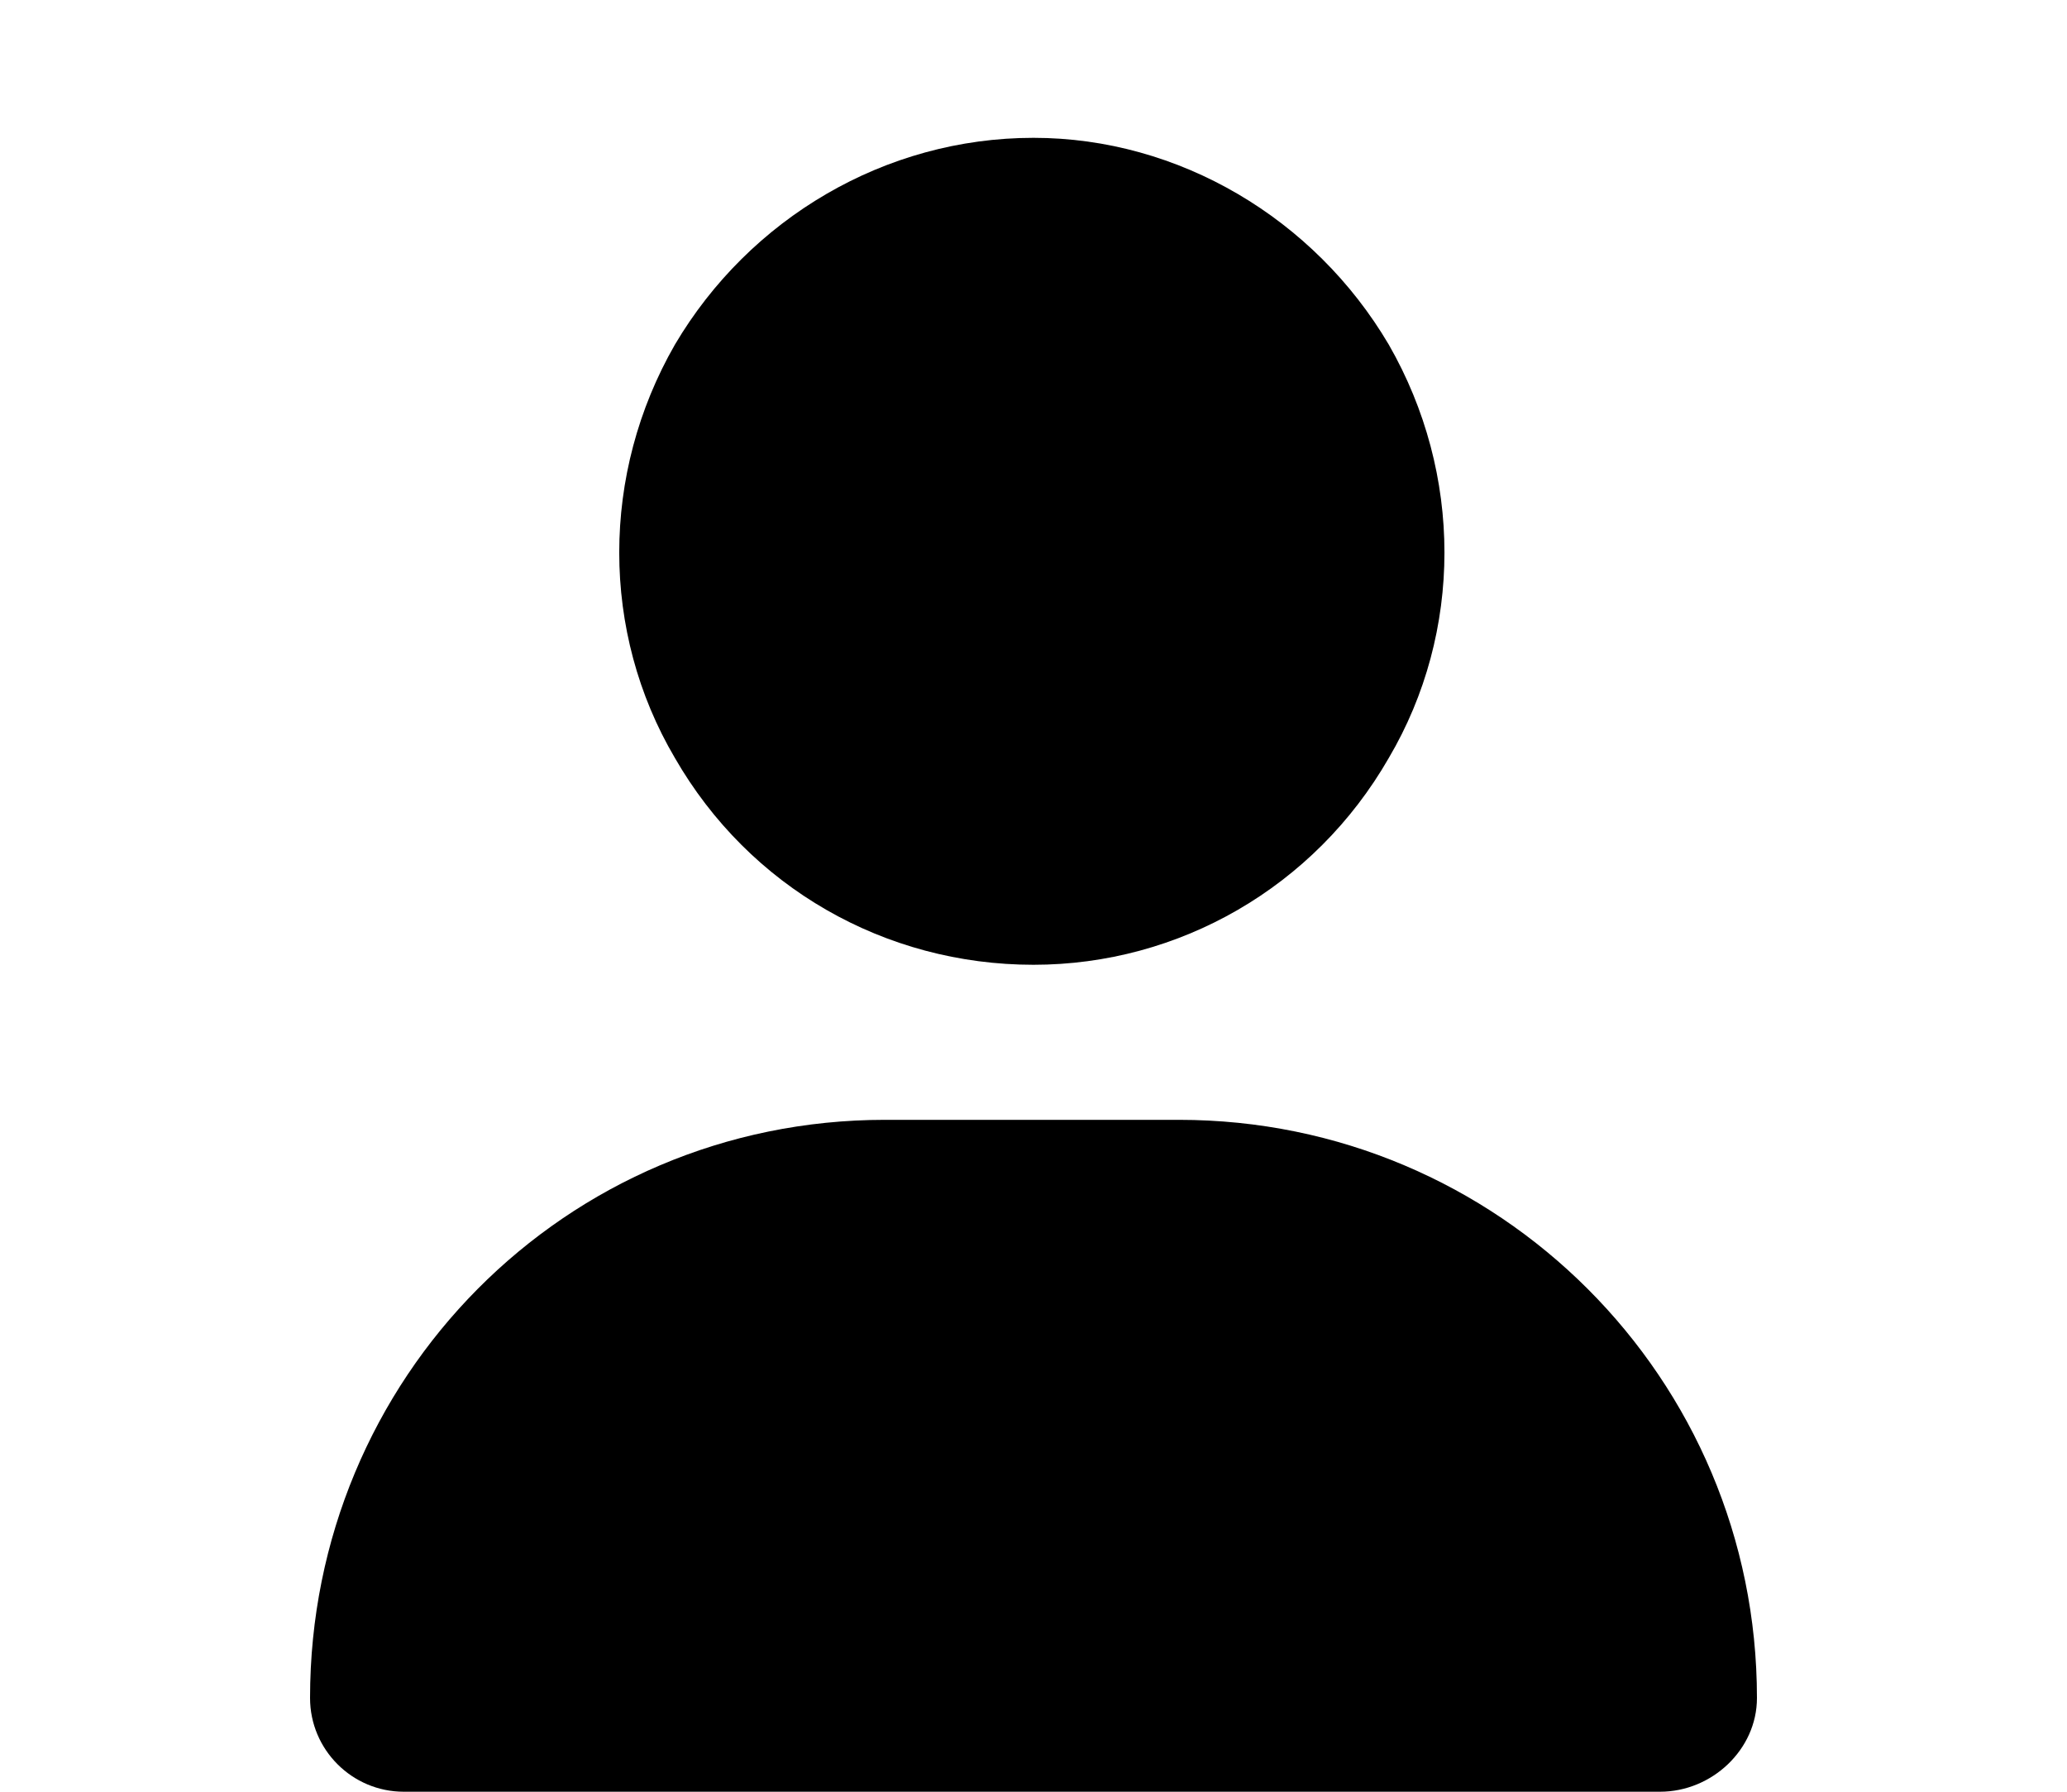 <svg width="15" height="13" viewBox="0 0 15 13" fill="none" xmlns="http://www.w3.org/2000/svg">
<path d="M7.5 7C6.422 7 5.438 6.438 4.898 5.5C4.359 4.586 4.359 3.438 4.898 2.5C5.438 1.586 6.422 1 7.5 1C8.555 1 9.539 1.586 10.078 2.5C10.617 3.438 10.617 4.586 10.078 5.5C9.539 6.438 8.555 7 7.5 7ZM6.422 8.125H8.555C10.875 8.125 12.75 10 12.75 12.32C12.75 12.695 12.422 13 12.047 13H2.93C2.555 13 2.25 12.695 2.25 12.32C2.25 10 4.102 8.125 6.422 8.125Z" fill="black"/>
</svg>
